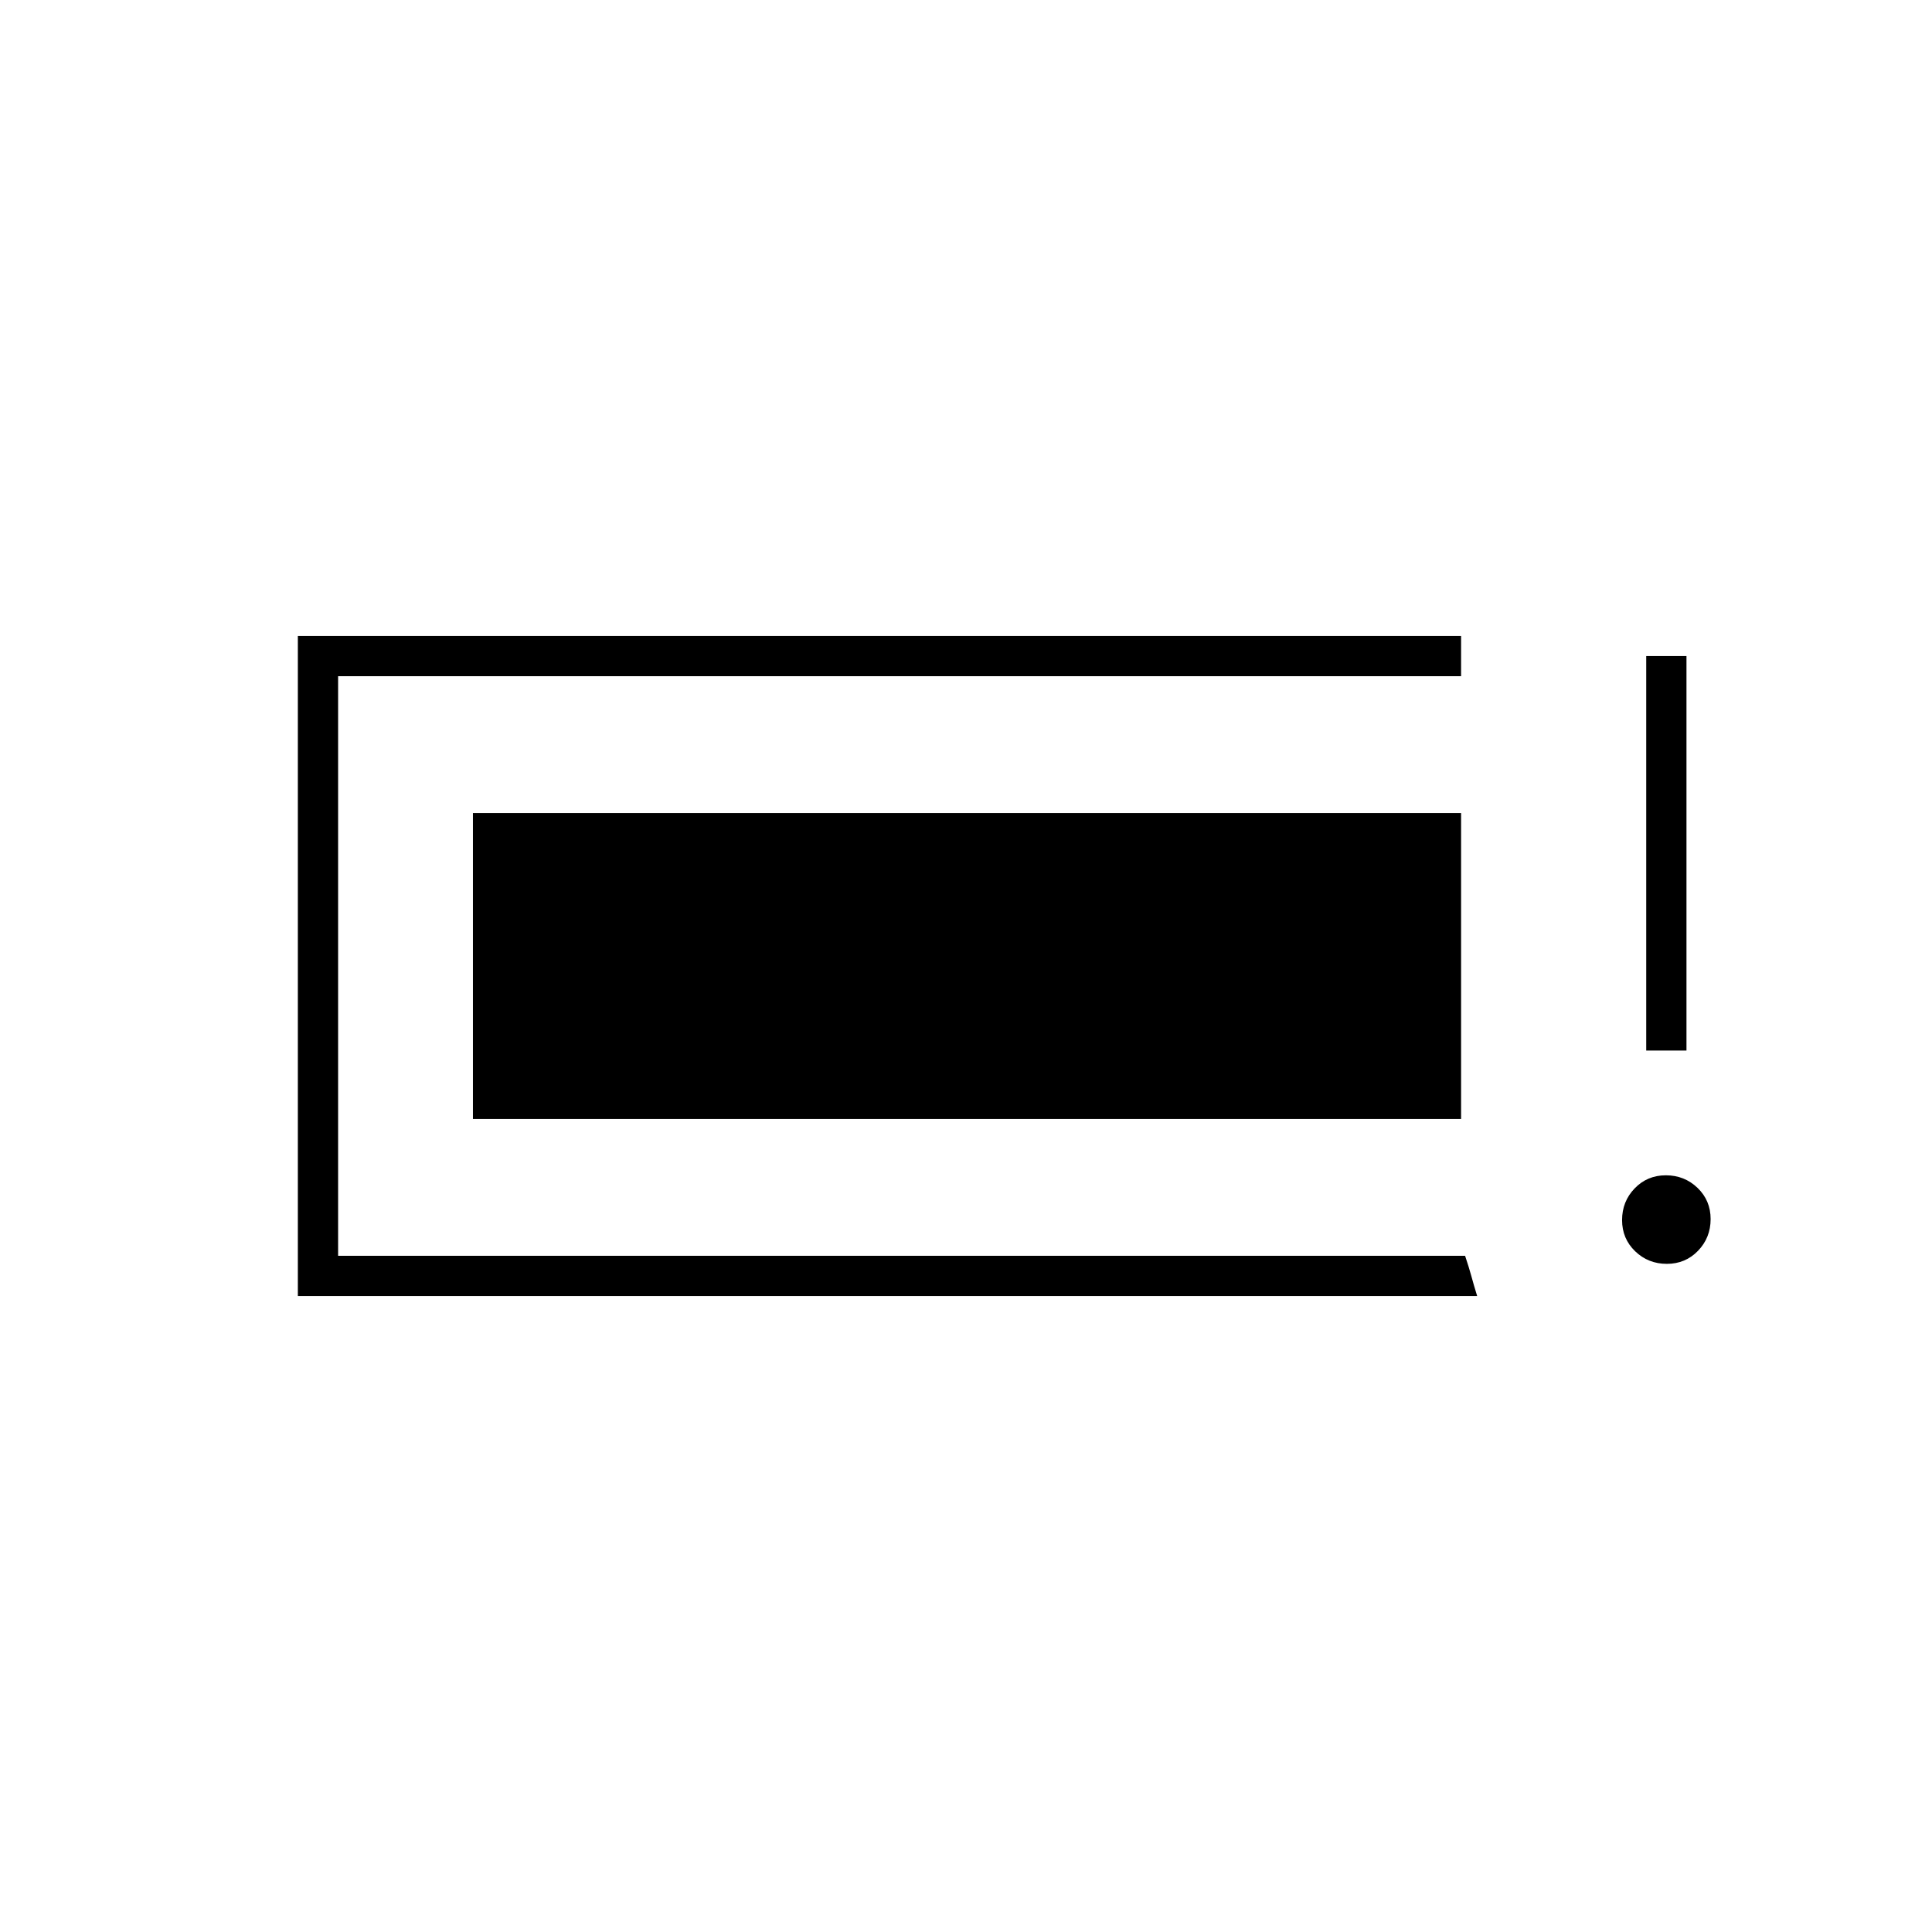 <svg xmlns="http://www.w3.org/2000/svg" height="20" viewBox="0 -960 960 960" width="20"><path d="M828.25-332q-9.25 0-15.75-6.25-6.5-6.26-6.5-15.5 0-9.25 6.25-15.75 6.26-6.5 15.5-6.5 9.25 0 15.75 6.25 6.5 6.26 6.5 15.5 0 9.25-6.25 15.75-6.26 6.5-15.5 6.5ZM818-438v-196h20v196h-20ZM148-316v-328h578v20H168v288h560q2 6 3.18 10.34 1.17 4.34 2.82 9.66H148Zm87-88v-152h491v152H235Z"/></svg>
